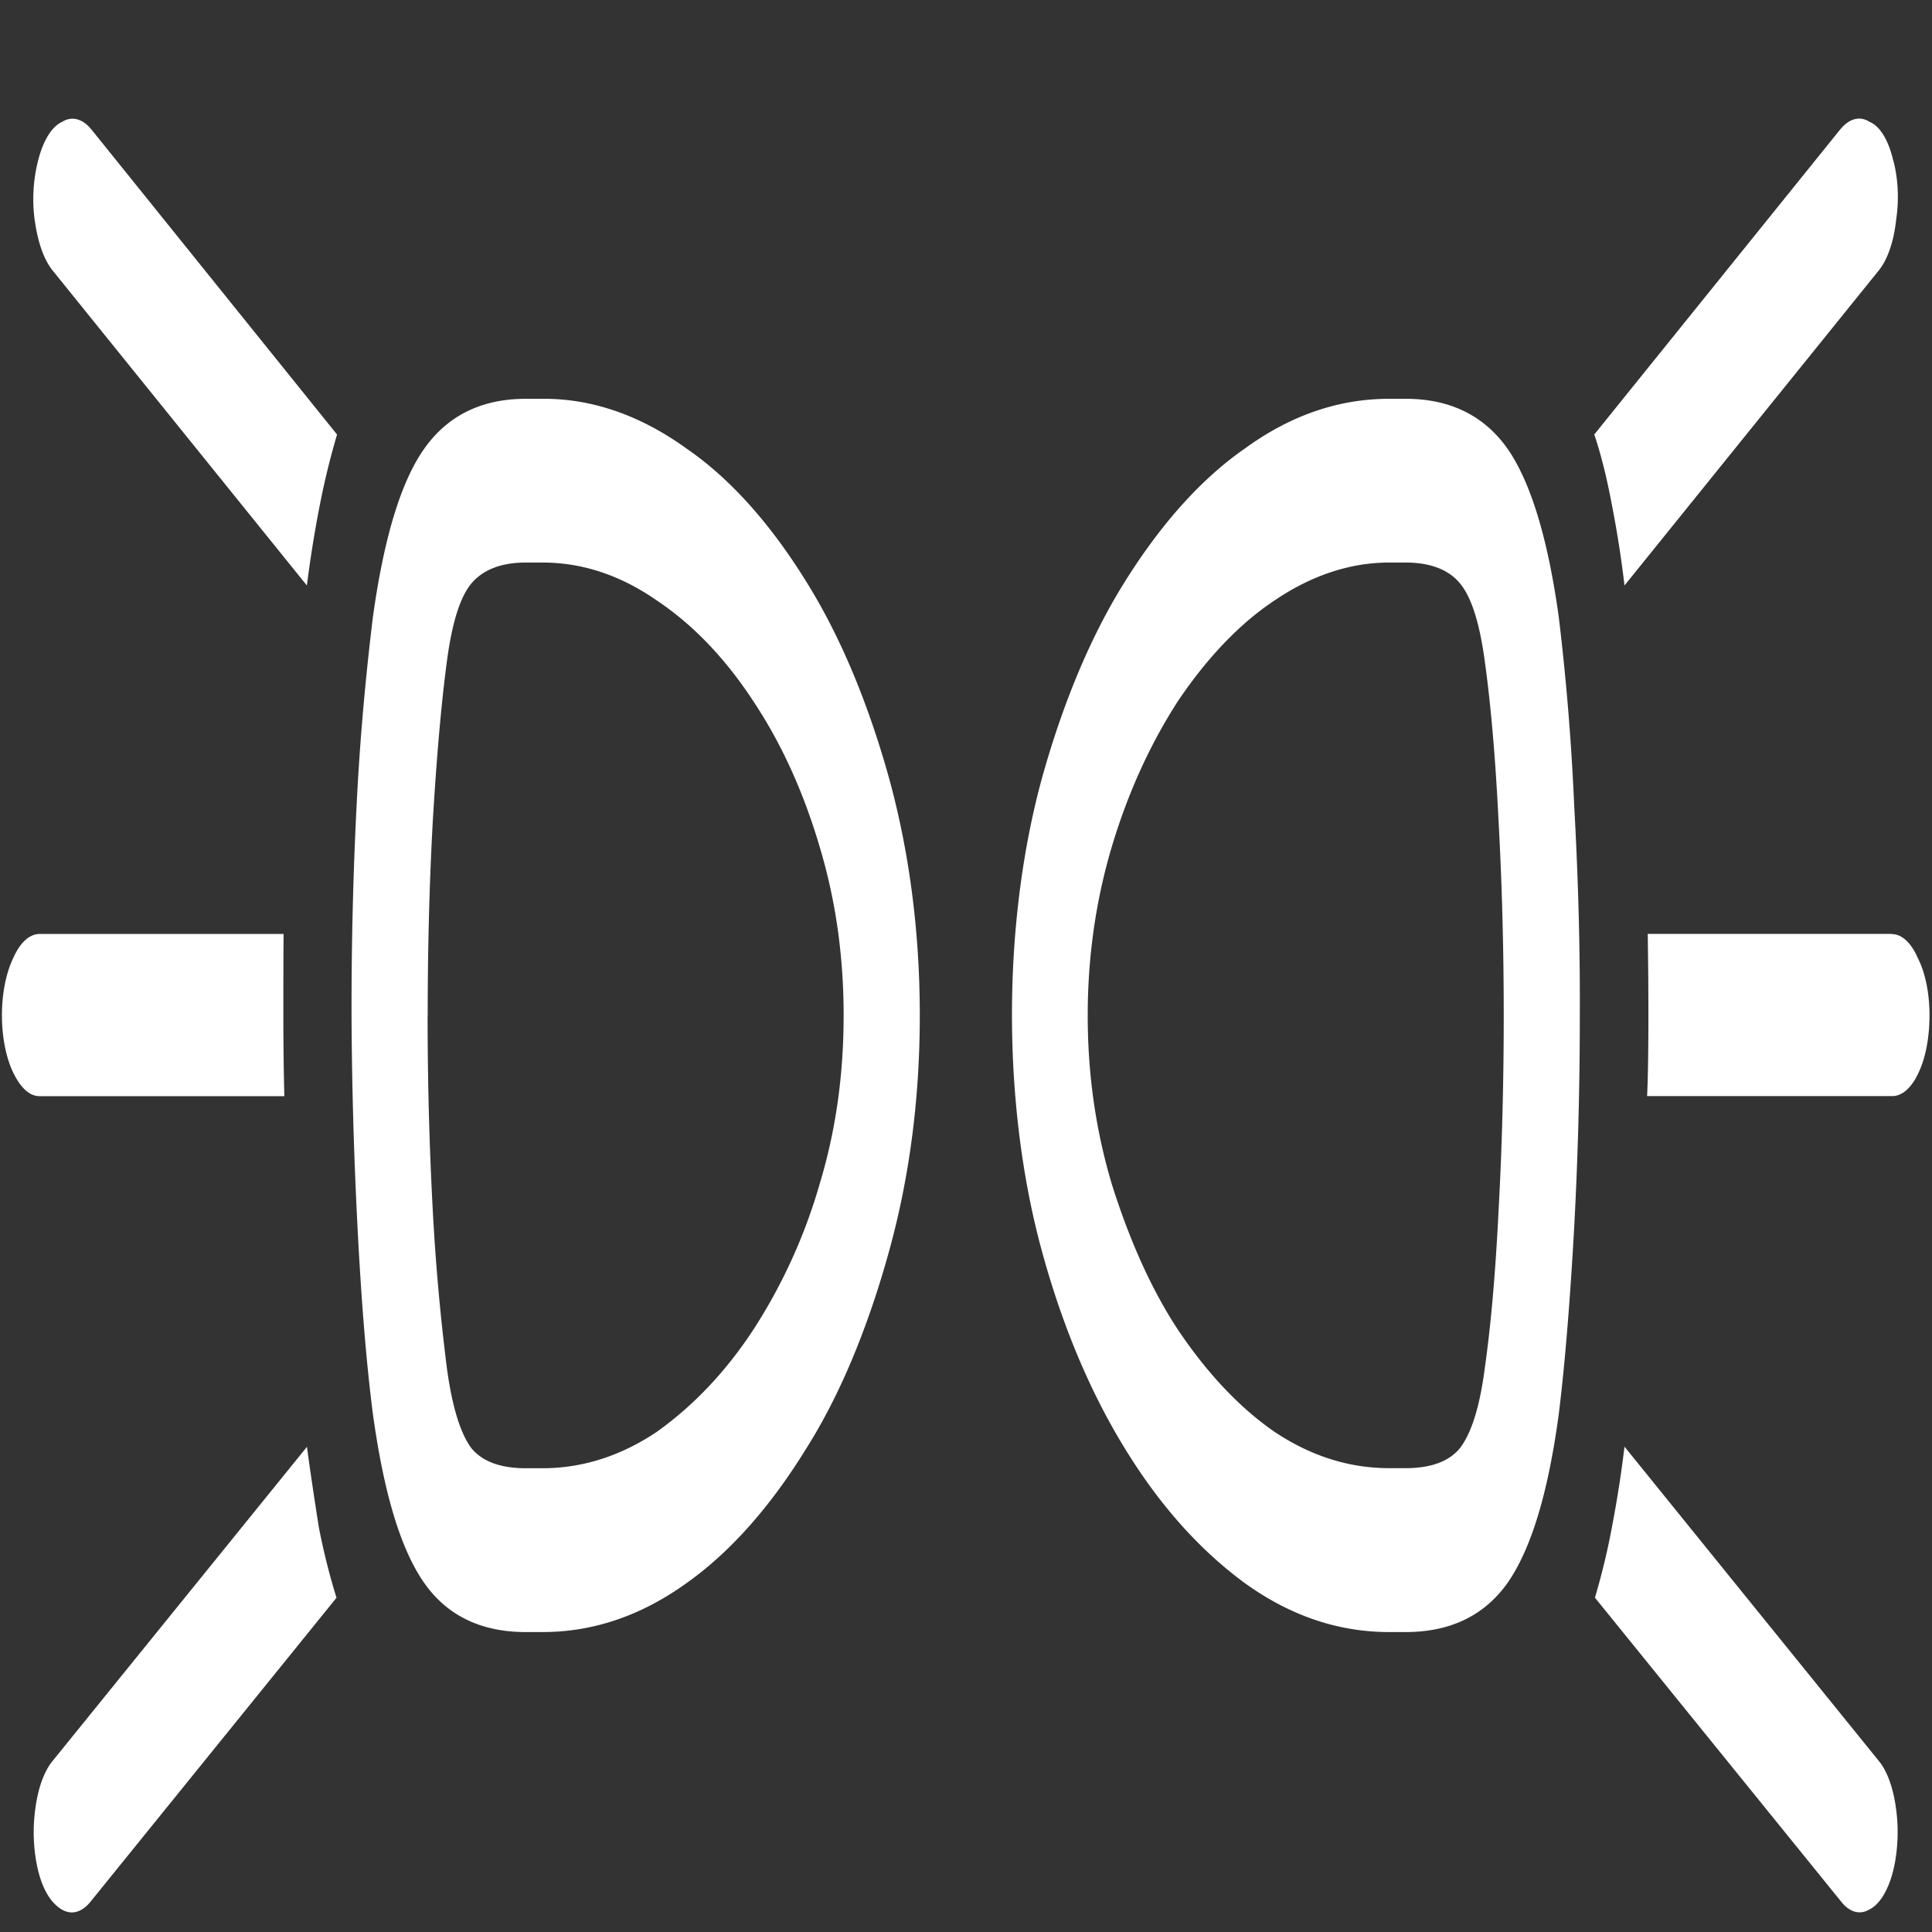 <svg xmlns="http://www.w3.org/2000/svg" width="24" height="24"><rect width="100%" height="100%" fill="#333333" stroke="none"/><path style="stroke:none;fill-rule:nonzero;fill:#fff;fill-opacity:1" d="M4.367 12.613c.004.907.031 1.809.078 2.703.047.895.11 1.653.188 2.254.137.989.347 1.68.637 2.094.285.406.707.61 1.261.61h.207c.633 0 1.23-.204 1.793-.61.54-.383 1.047-.953 1.5-1.695.414-.66.758-1.496 1.02-2.45.25-.914.375-1.882.375-2.906 0-1.02-.125-2-.375-2.922-.262-.949-.61-1.78-1.02-2.441-.453-.738-.96-1.305-1.5-1.676-.578-.418-1.183-.625-1.793-.62h-.207c-.55 0-.972.21-1.261.62-.29.41-.5 1.106-.637 2.086-.094.77-.164 1.55-.203 2.344a49.747 49.747 0 0 0-.063 2.61Zm.946 0c0-.8.019-1.597.062-2.39.047-.797.105-1.47.176-2.004.062-.469.16-.793.3-.965.141-.172.368-.266.68-.266h.207c.5 0 .973.16 1.418.469.45.3.852.719 1.2 1.25.351.527.624 1.129.824 1.805.203.672.3 1.37.3 2.101 0 .739-.097 1.434-.3 2.102a6.775 6.775 0 0 1-.825 1.808c-.347.528-.75.946-1.199 1.266-.445.297-.918.45-1.418.45h-.207c-.312 0-.539-.083-.676-.25-.136-.184-.238-.512-.304-.997a27.116 27.116 0 0 1-.176-1.976 44.613 44.613 0 0 1-.063-2.403Zm14.312 0c.004-.843-.02-1.715-.07-2.61a30.575 30.575 0 0 0-.192-2.343c-.136-.98-.351-1.676-.636-2.086-.29-.41-.711-.62-1.266-.62h-.203c-.637 0-1.235.21-1.797.62-.54.375-1.047.942-1.5 1.672-.414.664-.762 1.496-1.024 2.445-.488 1.801-.488 4.028 0 5.829.25.921.59 1.742 1.024 2.453.437.718.937 1.277 1.5 1.691.562.406 1.16.61 1.797.61h.203c.555 0 .977-.204 1.266-.61.289-.414.503-1.105.636-2.094.075-.601.137-1.36.188-2.25.05-.898.074-1.8.074-2.707Zm-.945 0c0 .805-.02 1.61-.063 2.403-.039.796-.097 1.449-.172 1.976-.062.485-.168.813-.308.996-.137.168-.364.25-.676.25h-.203c-.496 0-.969-.148-1.422-.449-.426-.293-.832-.719-1.2-1.266-.323-.488-.6-1.101-.823-1.808-.2-.668-.301-1.363-.301-2.102 0-.726.101-1.43.3-2.097.204-.68.481-1.282.825-1.813.367-.543.773-.965 1.199-1.246.46-.312.941-.469 1.422-.469h.203c.316 0 .547.094.684.27.136.168.238.492.3.96.075.536.133 1.208.172 2.005.043.793.063 1.59.063 2.39ZM1.133 1.605c-.11-.132-.242-.167-.363-.09-.122.055-.227.22-.29.454a1.95 1.95 0 0 0-.05.758c.039.28.113.496.226.636l3.156 3.91c.047-.367.102-.703.165-1.02a9.46 9.46 0 0 1 .21-.855Zm-.64 9.997c-.126 0-.243.105-.329.3-.09.188-.14.442-.14.711 0 .266.05.524.14.711.094.192.203.293.328.293h3.04a40.785 40.785 0 0 1-.012-.98c0-.407 0-.75.003-1.035Zm.163 10.27c-.11.132-.187.35-.219.612-.035.258-.019.54.043.778.063.234.16.383.29.46.125.071.253.032.363-.109l3.047-3.765a8.255 8.255 0 0 1-.22-.88c-.05-.32-.1-.644-.147-.995ZM22.863 1.604l-3.058 3.793c.086.258.156.543.215.856.062.316.117.652.16 1.02l3.156-3.91c.113-.137.191-.368.219-.637.039-.254.023-.532-.043-.758-.059-.239-.164-.403-.285-.453-.122-.079-.254-.043-.364.09Zm.637 9.997h-3.031c.004.27.008.601.008 1.011 0 .403-.004.739-.016 1.004H23.5c.125.004.246-.101.332-.289.09-.187.137-.445.137-.715 0-.27-.051-.527-.145-.71-.082-.192-.203-.301-.324-.298Zm-.164 10.27-3.156-3.9c-.04.333-.09.653-.149.962-.058.32-.133.625-.218.914l3.05 3.765c.106.14.235.18.356.11.125-.059.23-.227.293-.461.062-.239.078-.52.043-.778-.032-.261-.11-.484-.22-.613Zm0 0"/></svg>